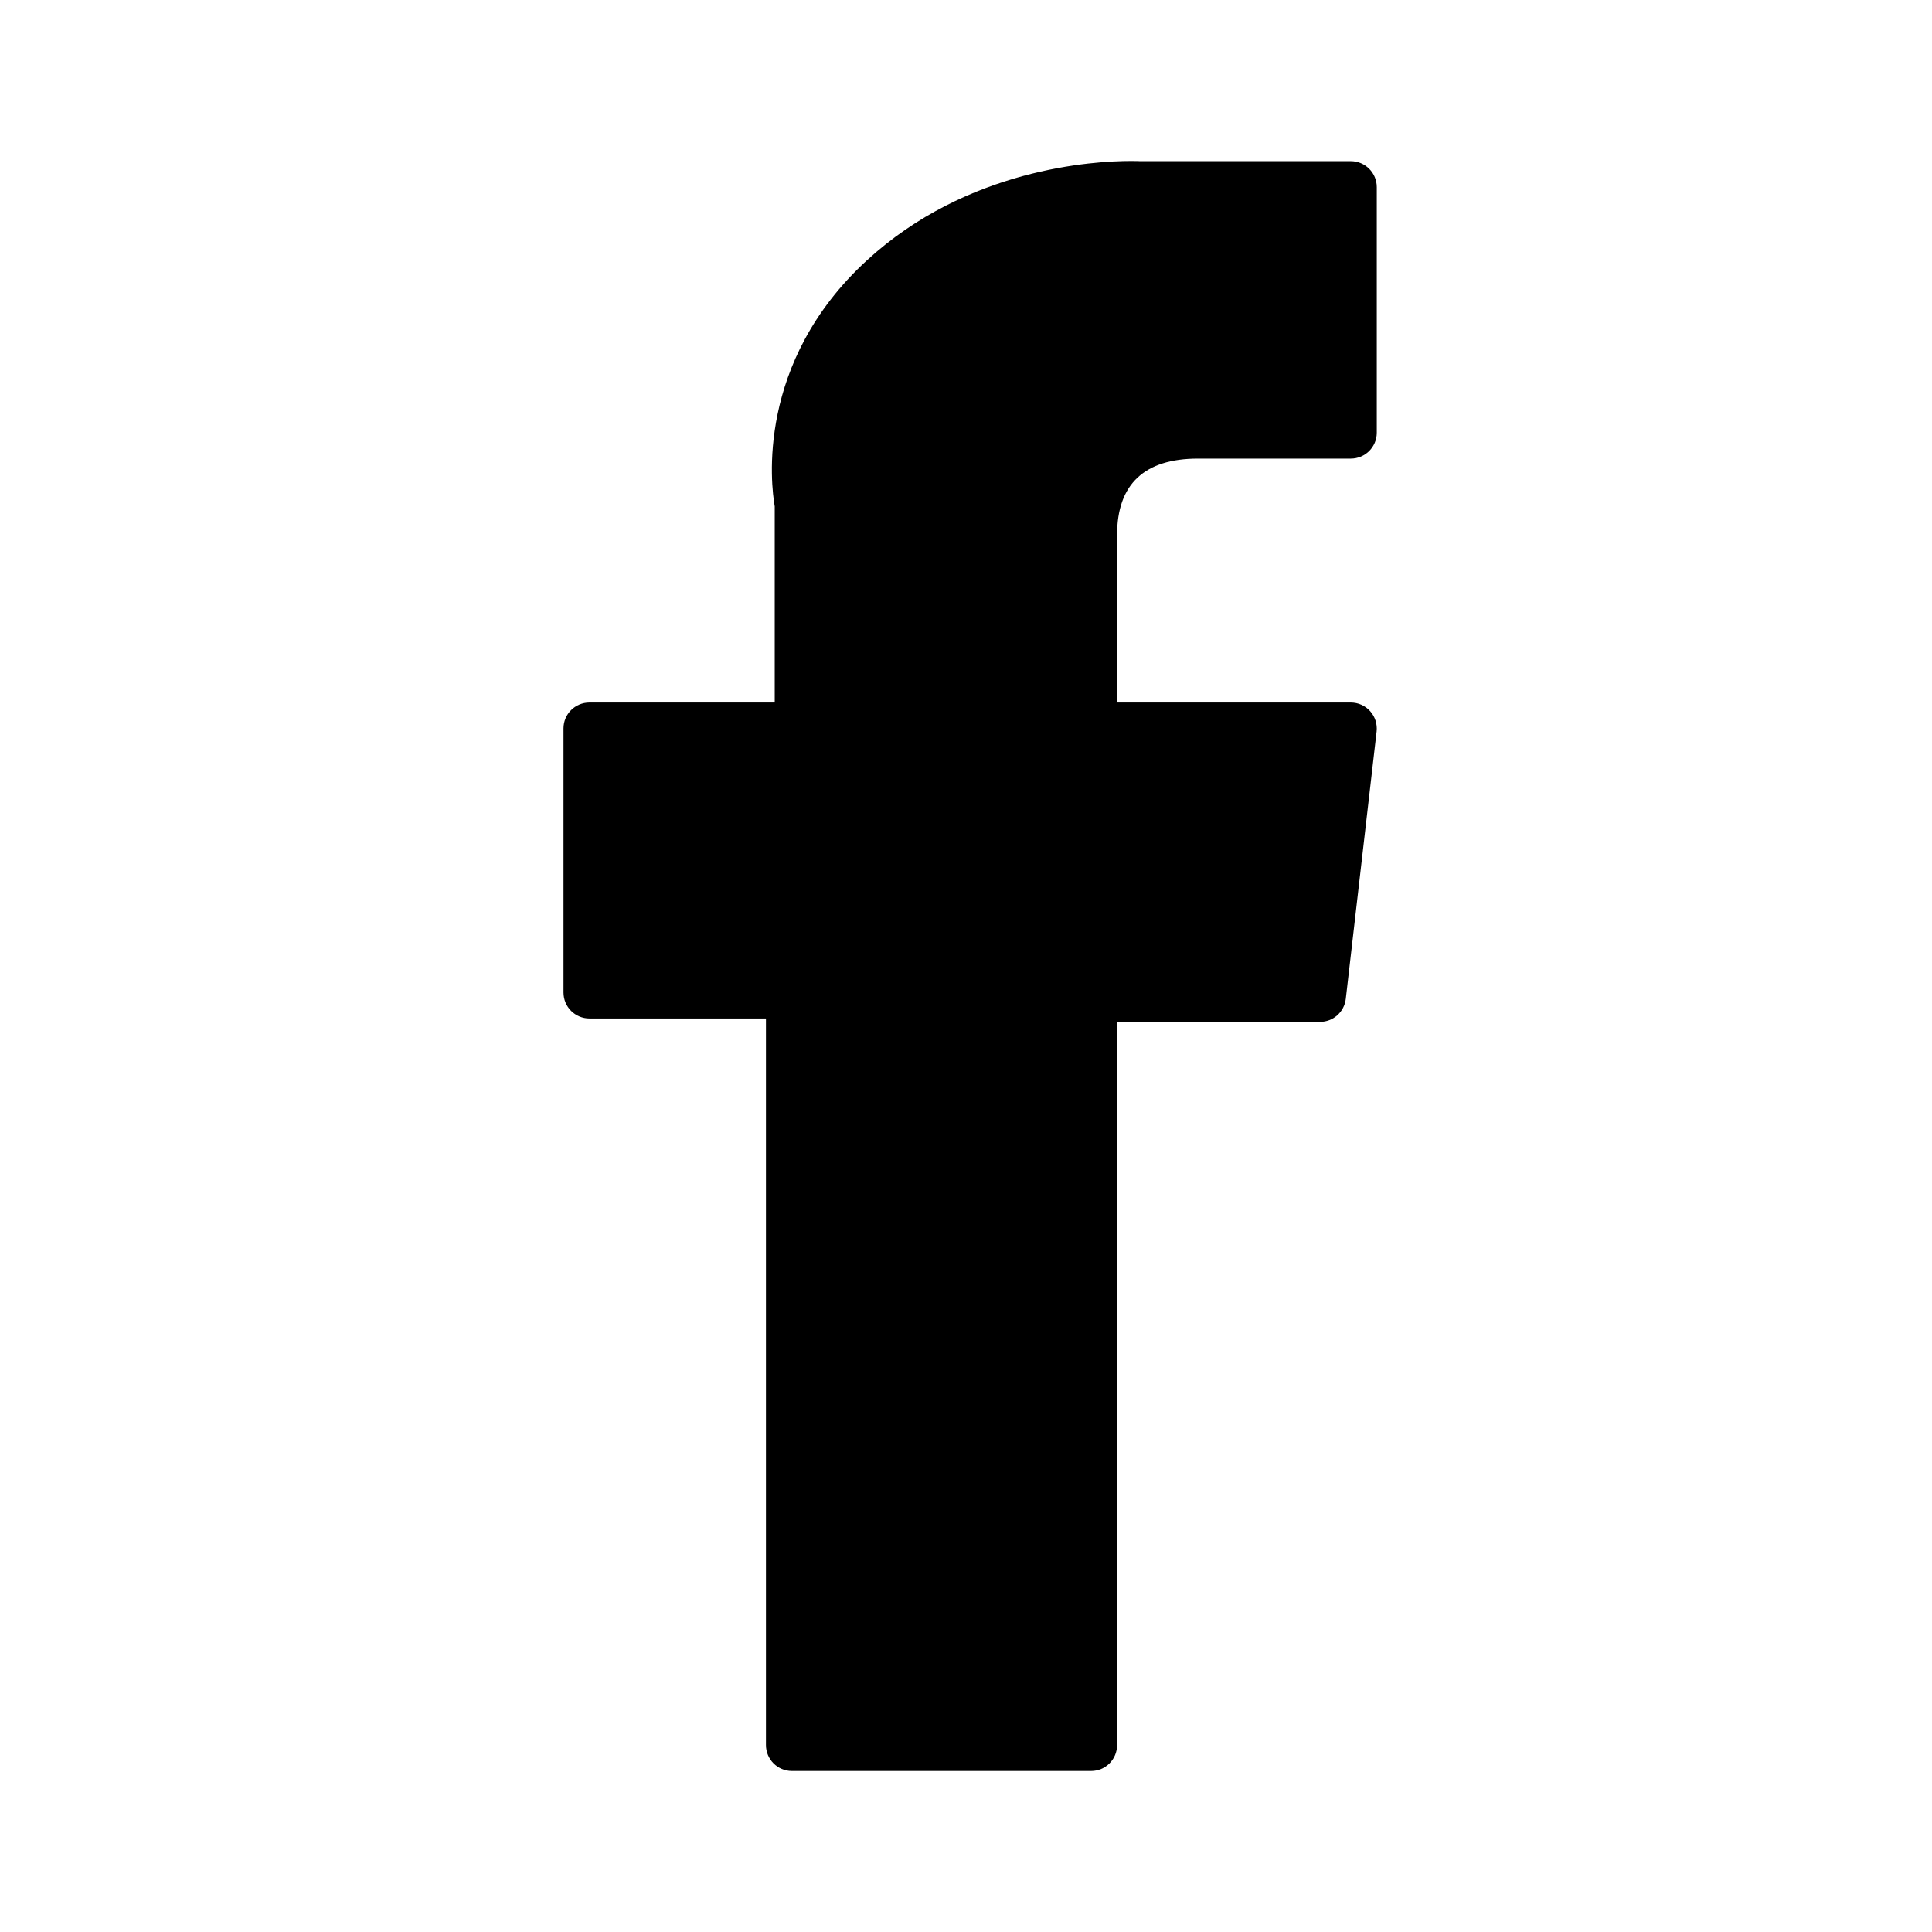 <svg width="24" height="24" viewBox="0 0 24 24" fill="none" xmlns="http://www.w3.org/2000/svg">
<path d="M7.323 12.652H9.515V21.677C9.515 21.856 9.659 22 9.837 22H13.555C13.733 22 13.877 21.856 13.877 21.677V12.694H16.398C16.561 12.694 16.699 12.572 16.718 12.409L17.101 9.086C17.111 8.995 17.082 8.903 17.021 8.835C16.96 8.766 16.872 8.727 16.78 8.727H13.877V6.644C13.877 6.016 14.215 5.697 14.882 5.697C14.977 5.697 16.78 5.697 16.78 5.697C16.959 5.697 17.103 5.553 17.103 5.375V2.325C17.103 2.147 16.959 2.002 16.78 2.002H14.165C14.146 2.001 14.105 2 14.045 2C13.591 2 12.013 2.089 10.767 3.236C9.386 4.506 9.578 6.027 9.624 6.291V8.727H7.323C7.144 8.727 7 8.871 7 9.049V12.329C7 12.508 7.144 12.652 7.323 12.652Z" fill="#000"/>
</svg>
